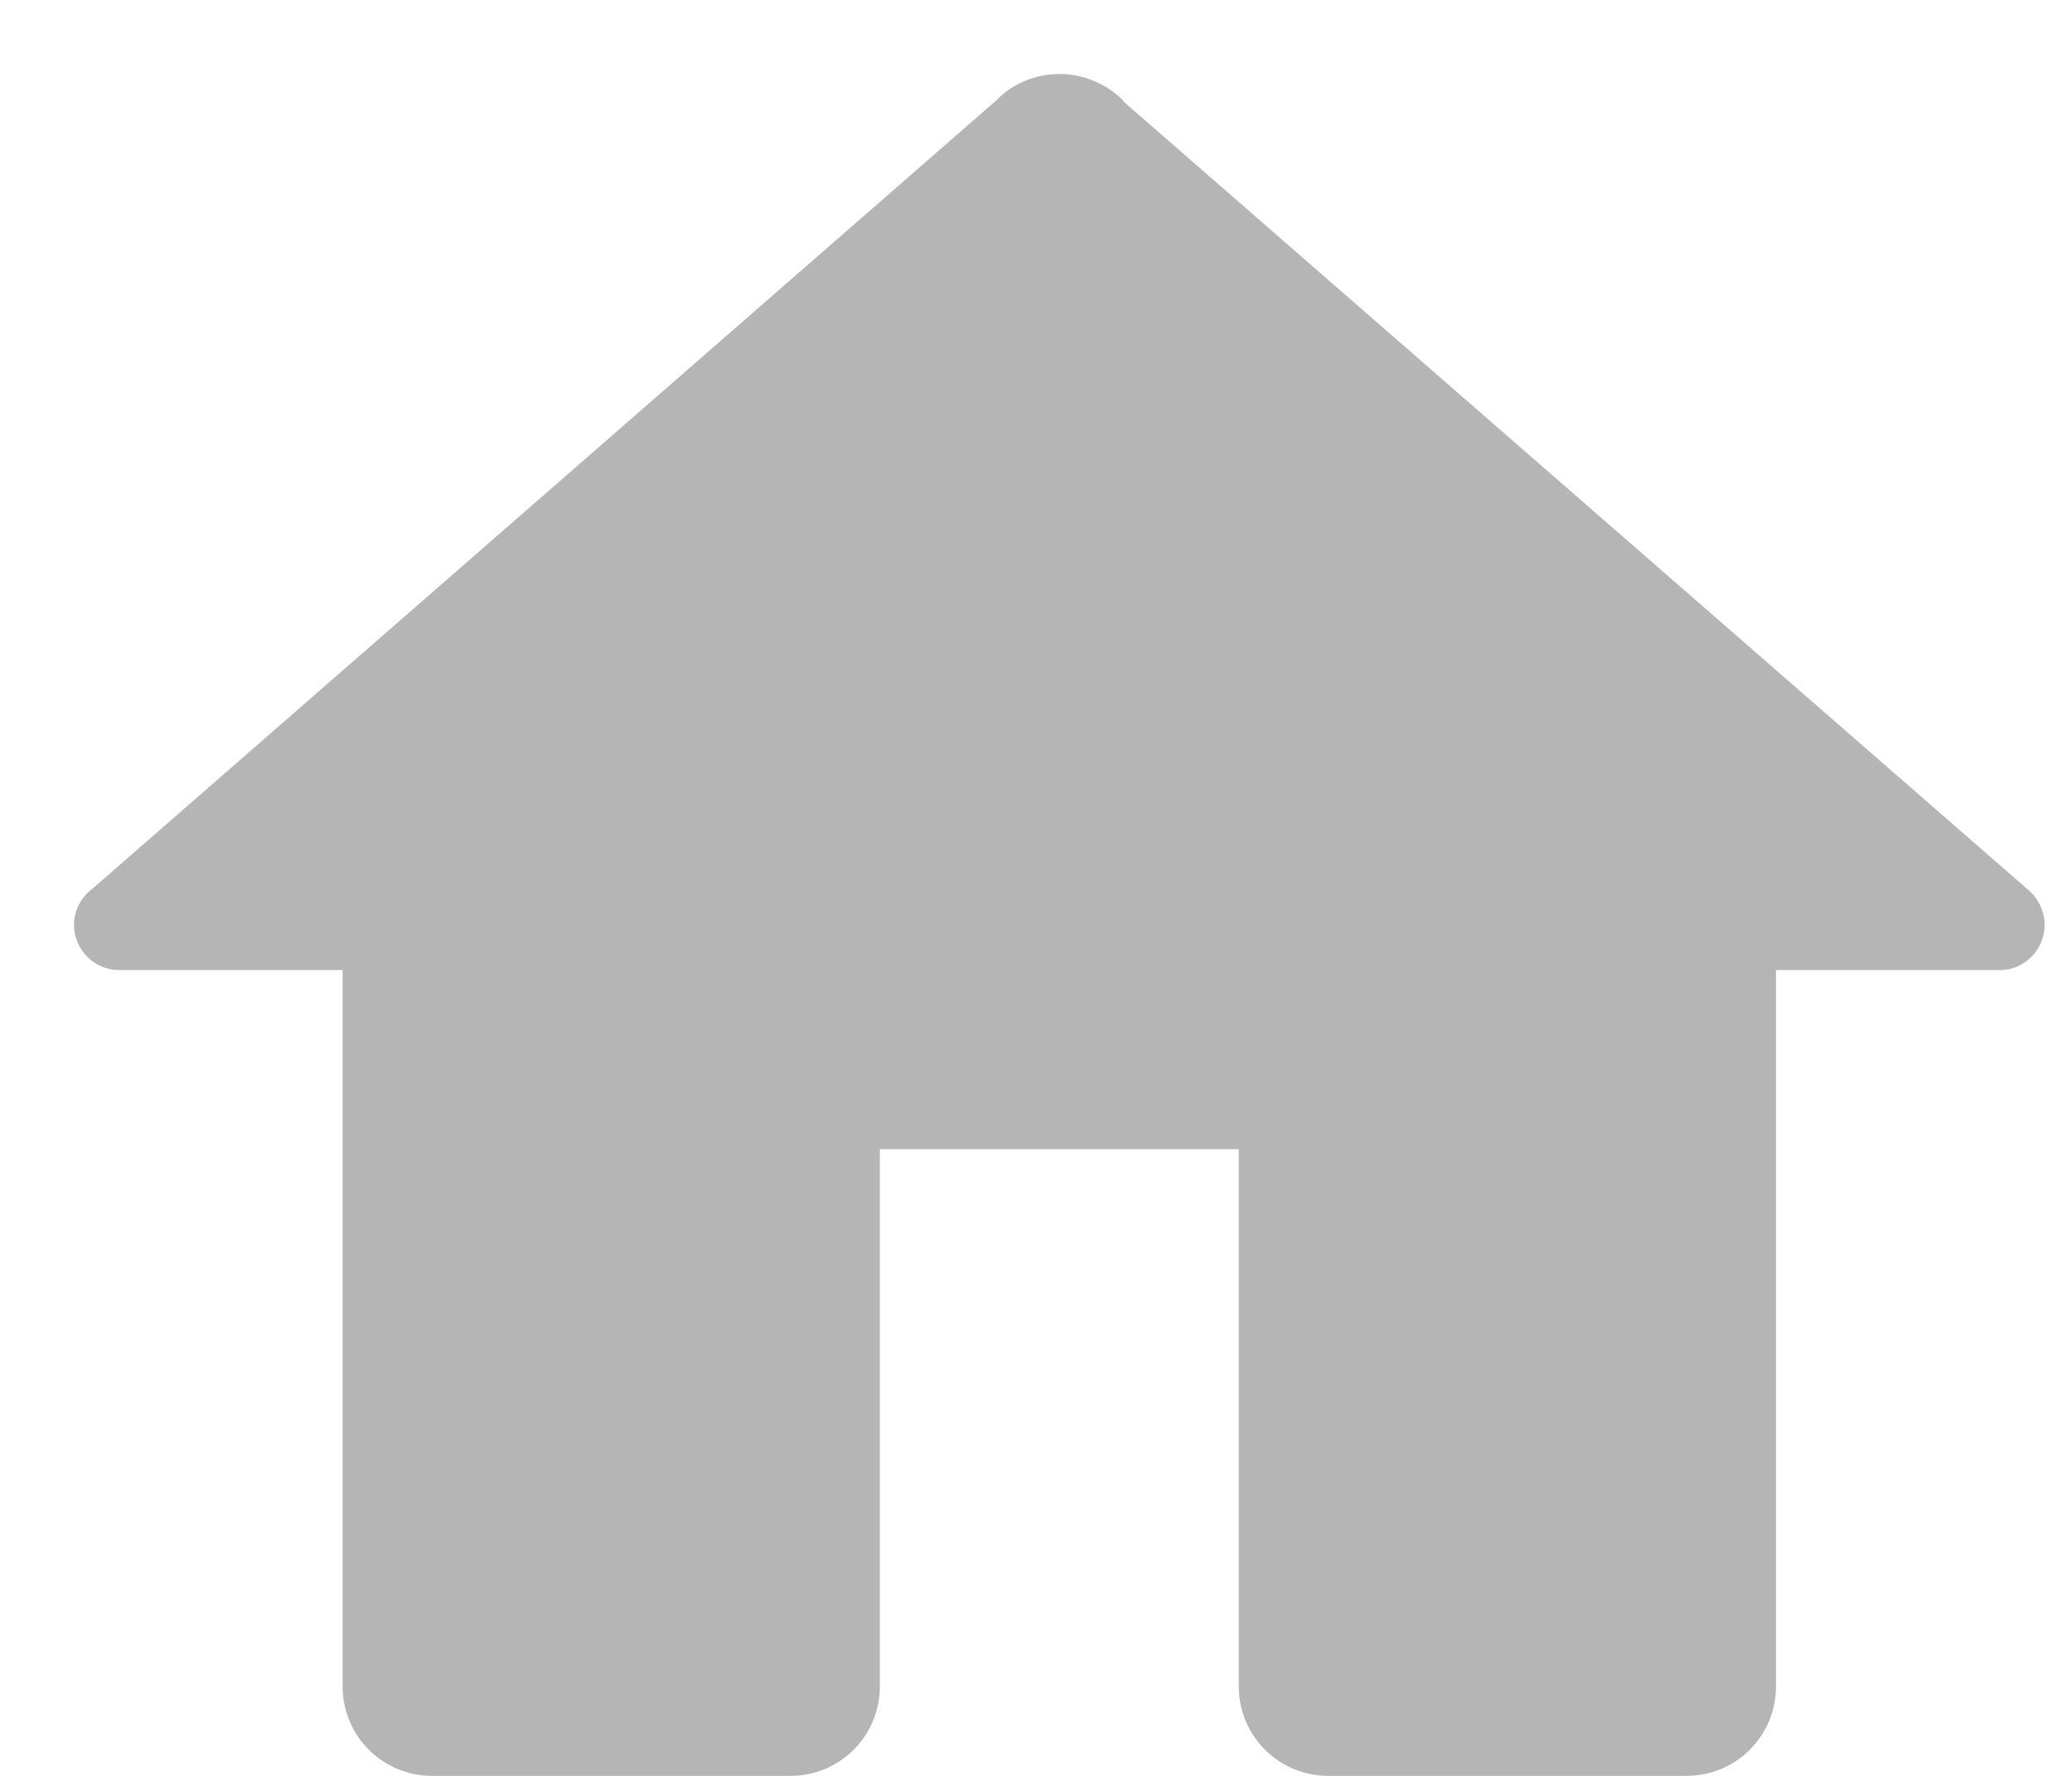 <svg version="1.2" baseProfile="tiny-ps" xmlns="http://www.w3.org/2000/svg" viewBox="0 0 28 24" width="28" height="24">
	<title>Meet Discover – 2</title>
	<style>
		tspan { white-space:pre }
		.shp0 { fill: #b5b5b5 } 
	</style>
	<g id="Meet Discover – 2">
		<g id="Group 553">
			<path id="icons8-a_home" class="shp0" d="M14.32 1C13.99 1 13.68 1.13 13.46 1.36L1.25 12.01C1.09 12.13 1 12.31 1 12.5C1 12.83 1.27 13.11 1.61 13.11L4.63 13.11L4.63 22.79C4.63 23.46 5.17 24 5.84 24L10.68 24C11.35 24 11.89 23.46 11.89 22.79L11.89 15.53L16.74 15.53L16.74 22.79C16.74 23.46 17.28 24 17.95 24L22.79 24C23.46 24 24 23.46 24 22.79L24 13.11L27.03 13.11C27.36 13.11 27.63 12.83 27.63 12.5C27.63 12.31 27.54 12.13 27.39 12.01L15.18 1.37C15.18 1.36 15.18 1.36 15.18 1.36C14.95 1.13 14.64 1 14.32 1Z" />
		</g>
	</g>
</svg>